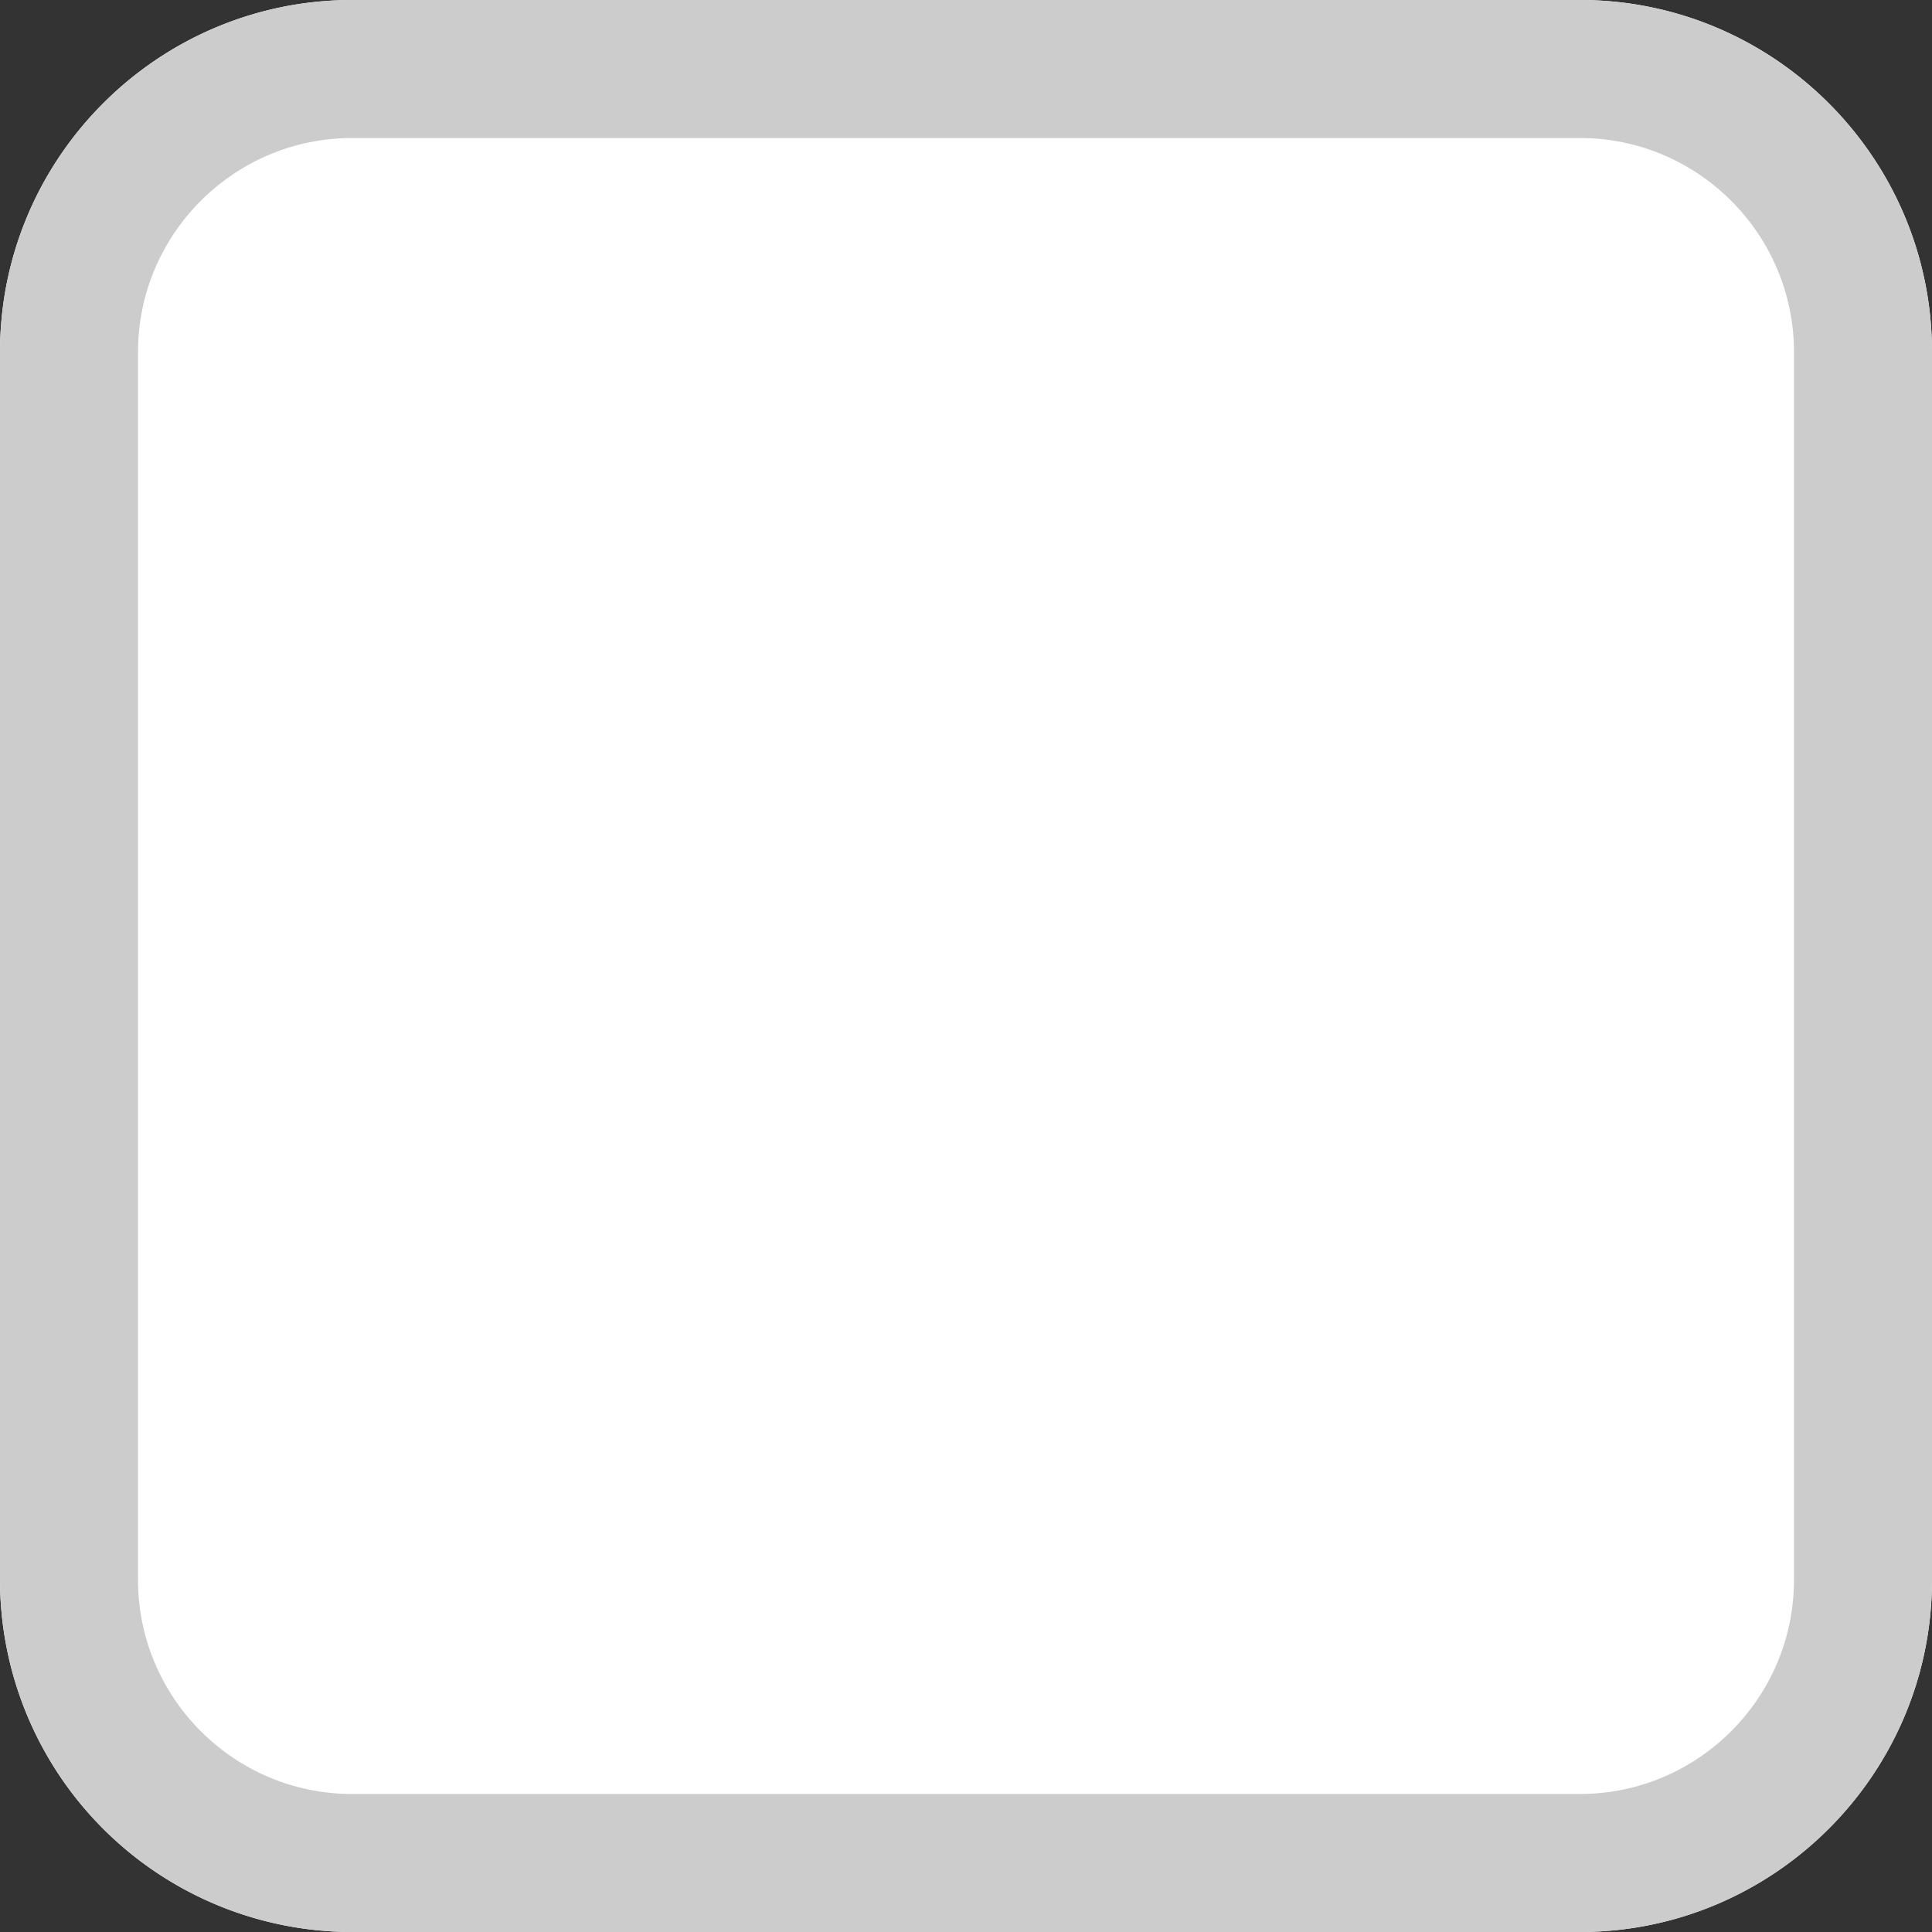 <?xml version="1.0" standalone="no"?><!DOCTYPE svg PUBLIC "-//W3C//DTD SVG 1.1//EN" "http://www.w3.org/Graphics/SVG/1.1/DTD/svg11.dtd"><svg t="1599807587201" class="icon" viewBox="0 0 1024 1024" version="1.1" xmlns="http://www.w3.org/2000/svg" p-id="6702" xmlns:xlink="http://www.w3.org/1999/xlink" width="200" height="200"><rect x="0" y="0" width="1024" height="1024" fill="#333333" stroke="none"/><defs><style type="text/css"></style></defs><path d="M837.376 0C940.416 0 1024 83.84 1024 186.624v650.752C1024 940.416 940.16 1024 837.376 1024H186.624A186.752 186.752 0 0 1 0 837.376V186.624C0 83.584 83.84 0 186.624 0h650.752z" fill="#FFFFFF" p-id="6703"></path><path d="M837.376 0C940.416 0 1024 83.84 1024 186.624v650.752C1024 940.416 940.16 1024 837.376 1024H186.624A186.752 186.752 0 0 1 0 837.376V186.624C0 83.584 83.84 0 186.624 0h650.752z m0 73.152H186.624c-62.528 0-113.472 50.88-113.472 113.472v650.752c0 62.528 50.88 113.472 113.472 113.472h650.752c62.528 0 113.472-50.88 113.472-113.472V186.624c0-62.528-50.88-113.472-113.472-113.472z" fill="#CCCCCC" p-id="6704"></path></svg>